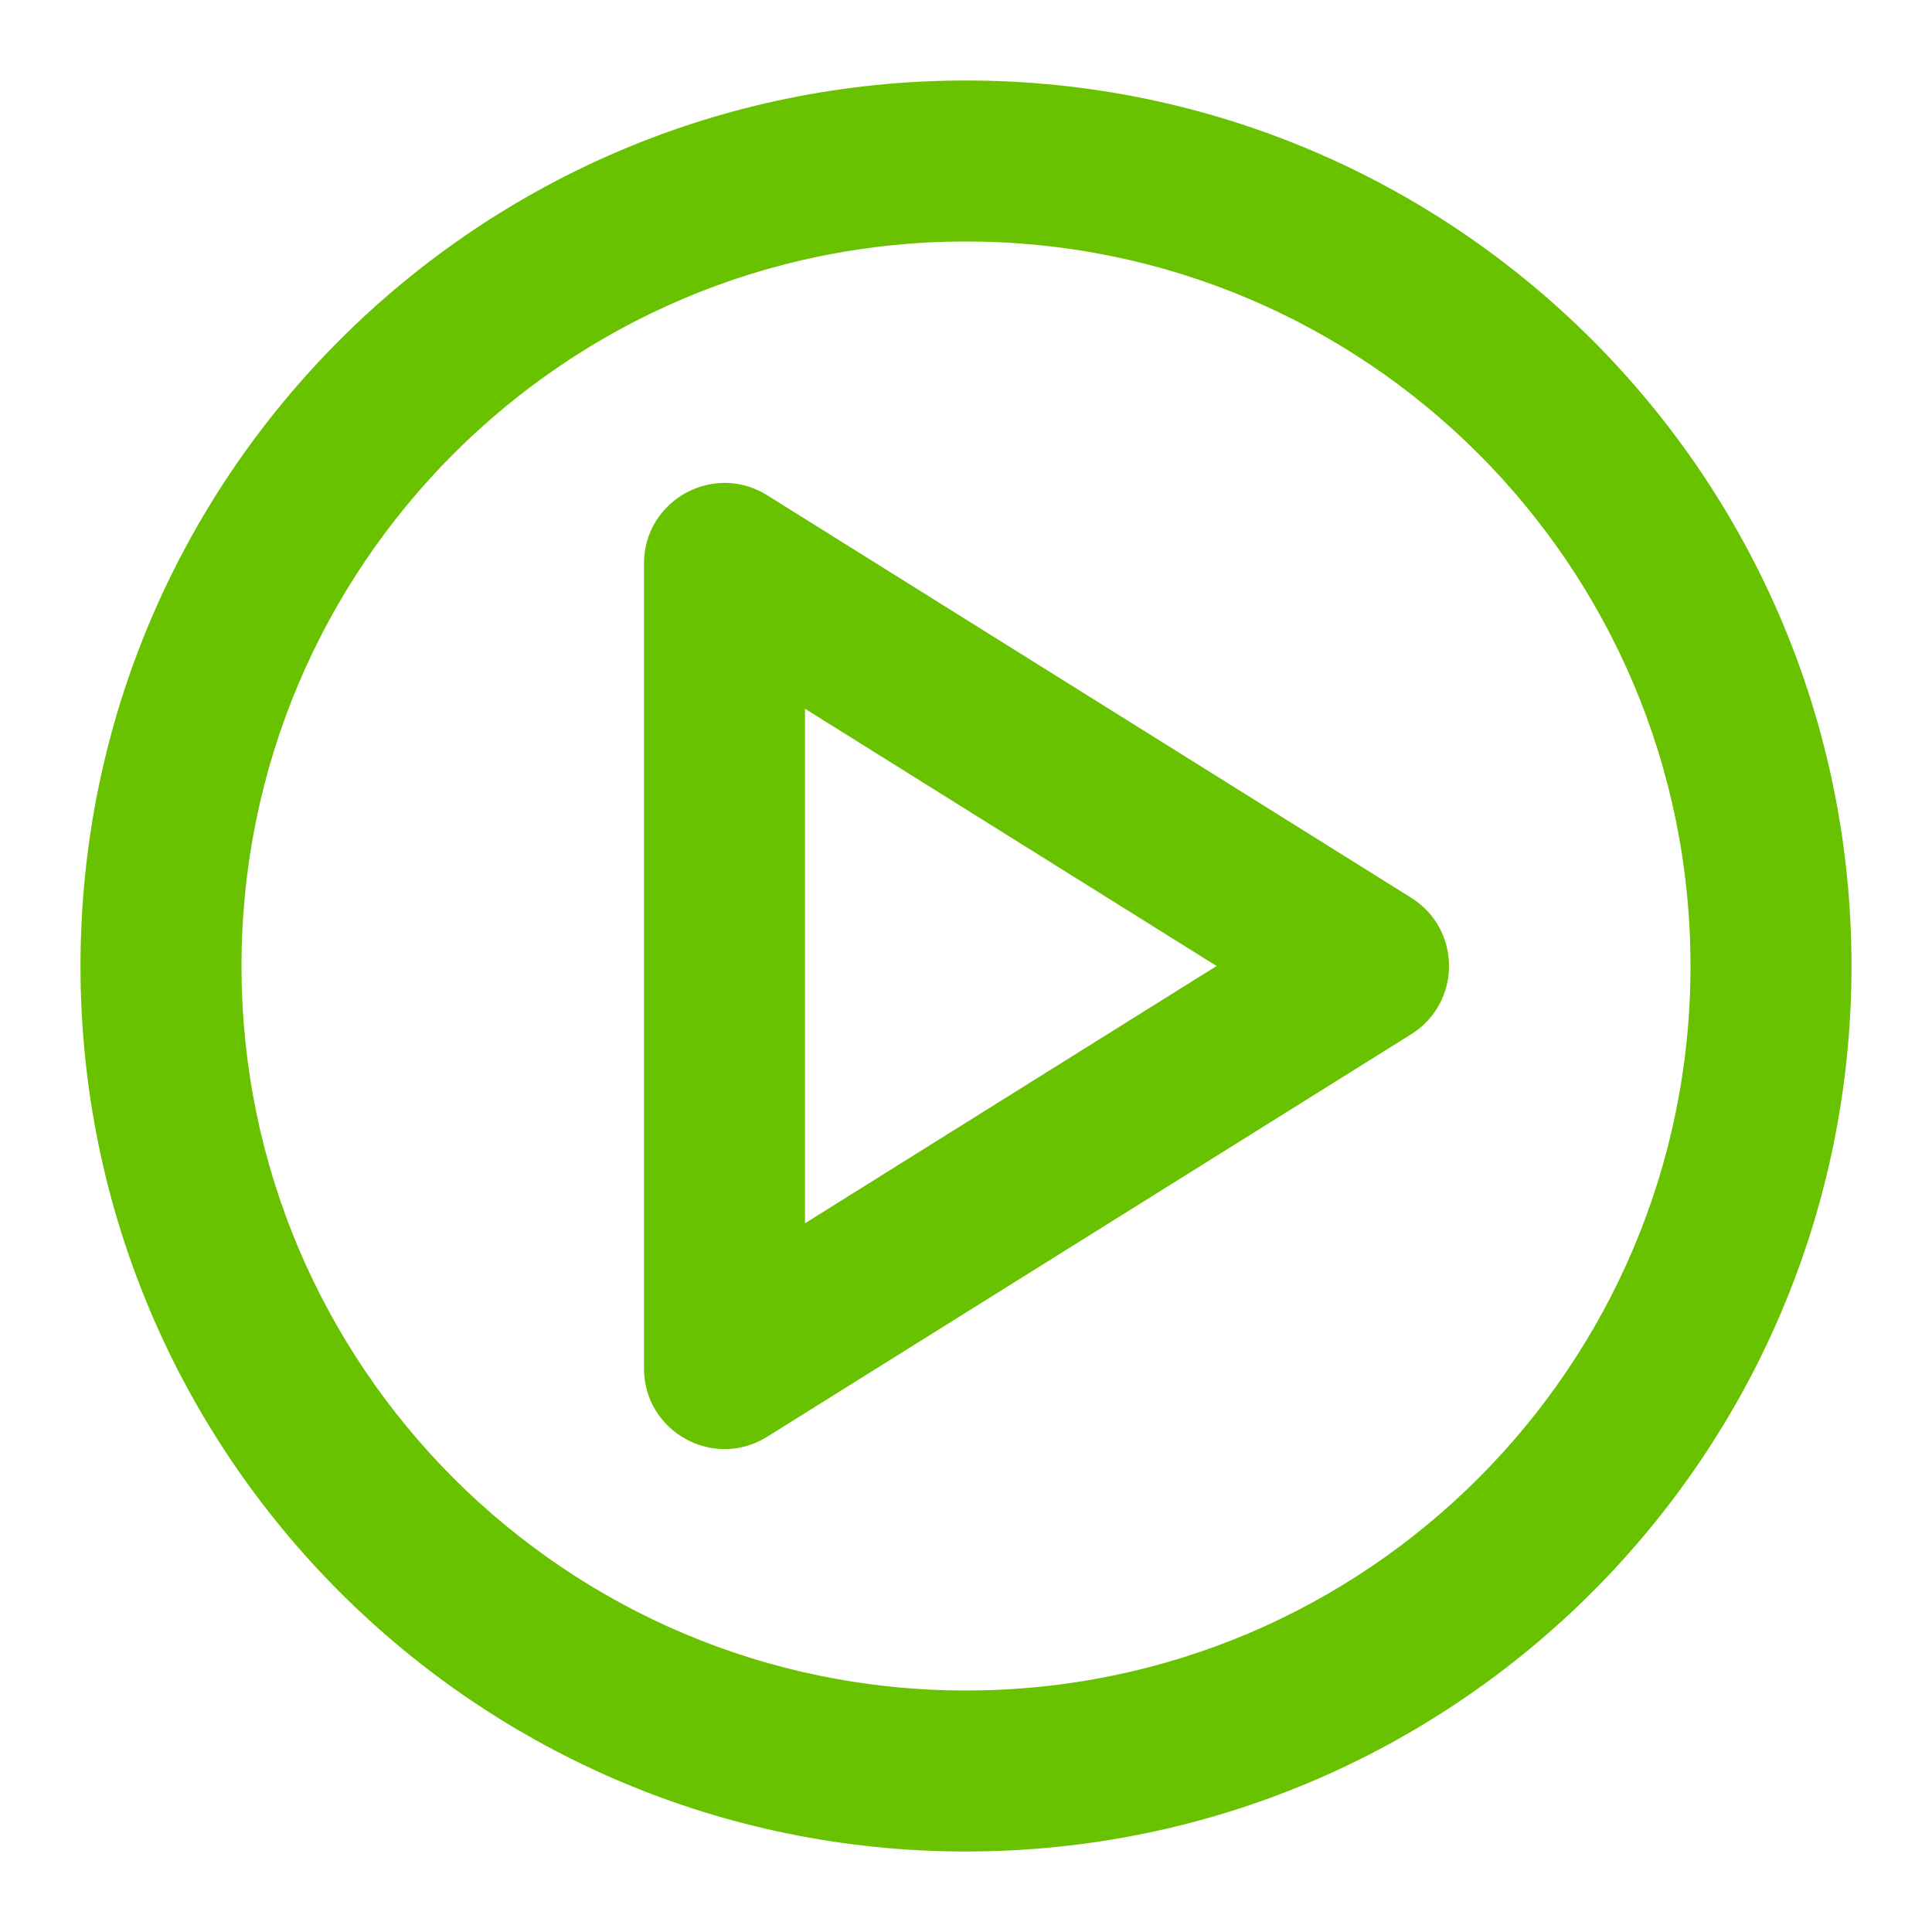<svg width="24" height="24" viewBox="0 0 24 24" fill="none" xmlns="http://www.w3.org/2000/svg">
<path fill-rule="evenodd" clip-rule="evenodd" d="M23 12C23 18.075 18.075 23 12 23C5.925 23 1 18.075 1 12C1 5.925 5.925 1 12 1C18.075 1 23 5.925 23 12ZM3 12C3 16.971 7.029 21 12 21C16.971 21 21 16.971 21 12C21 7.029 16.971 3 12 3C7.029 3 3 7.029 3 12ZM8 7C8 6.215 8.864 5.736 9.53 6.152L17.53 11.152C18.157 11.544 18.157 12.456 17.53 12.848L9.53 17.848C8.864 18.264 8 17.785 8 17V7ZM10 8.804L15.113 12L10 15.196V8.804Z" fill="#69C200"/>
</svg>
